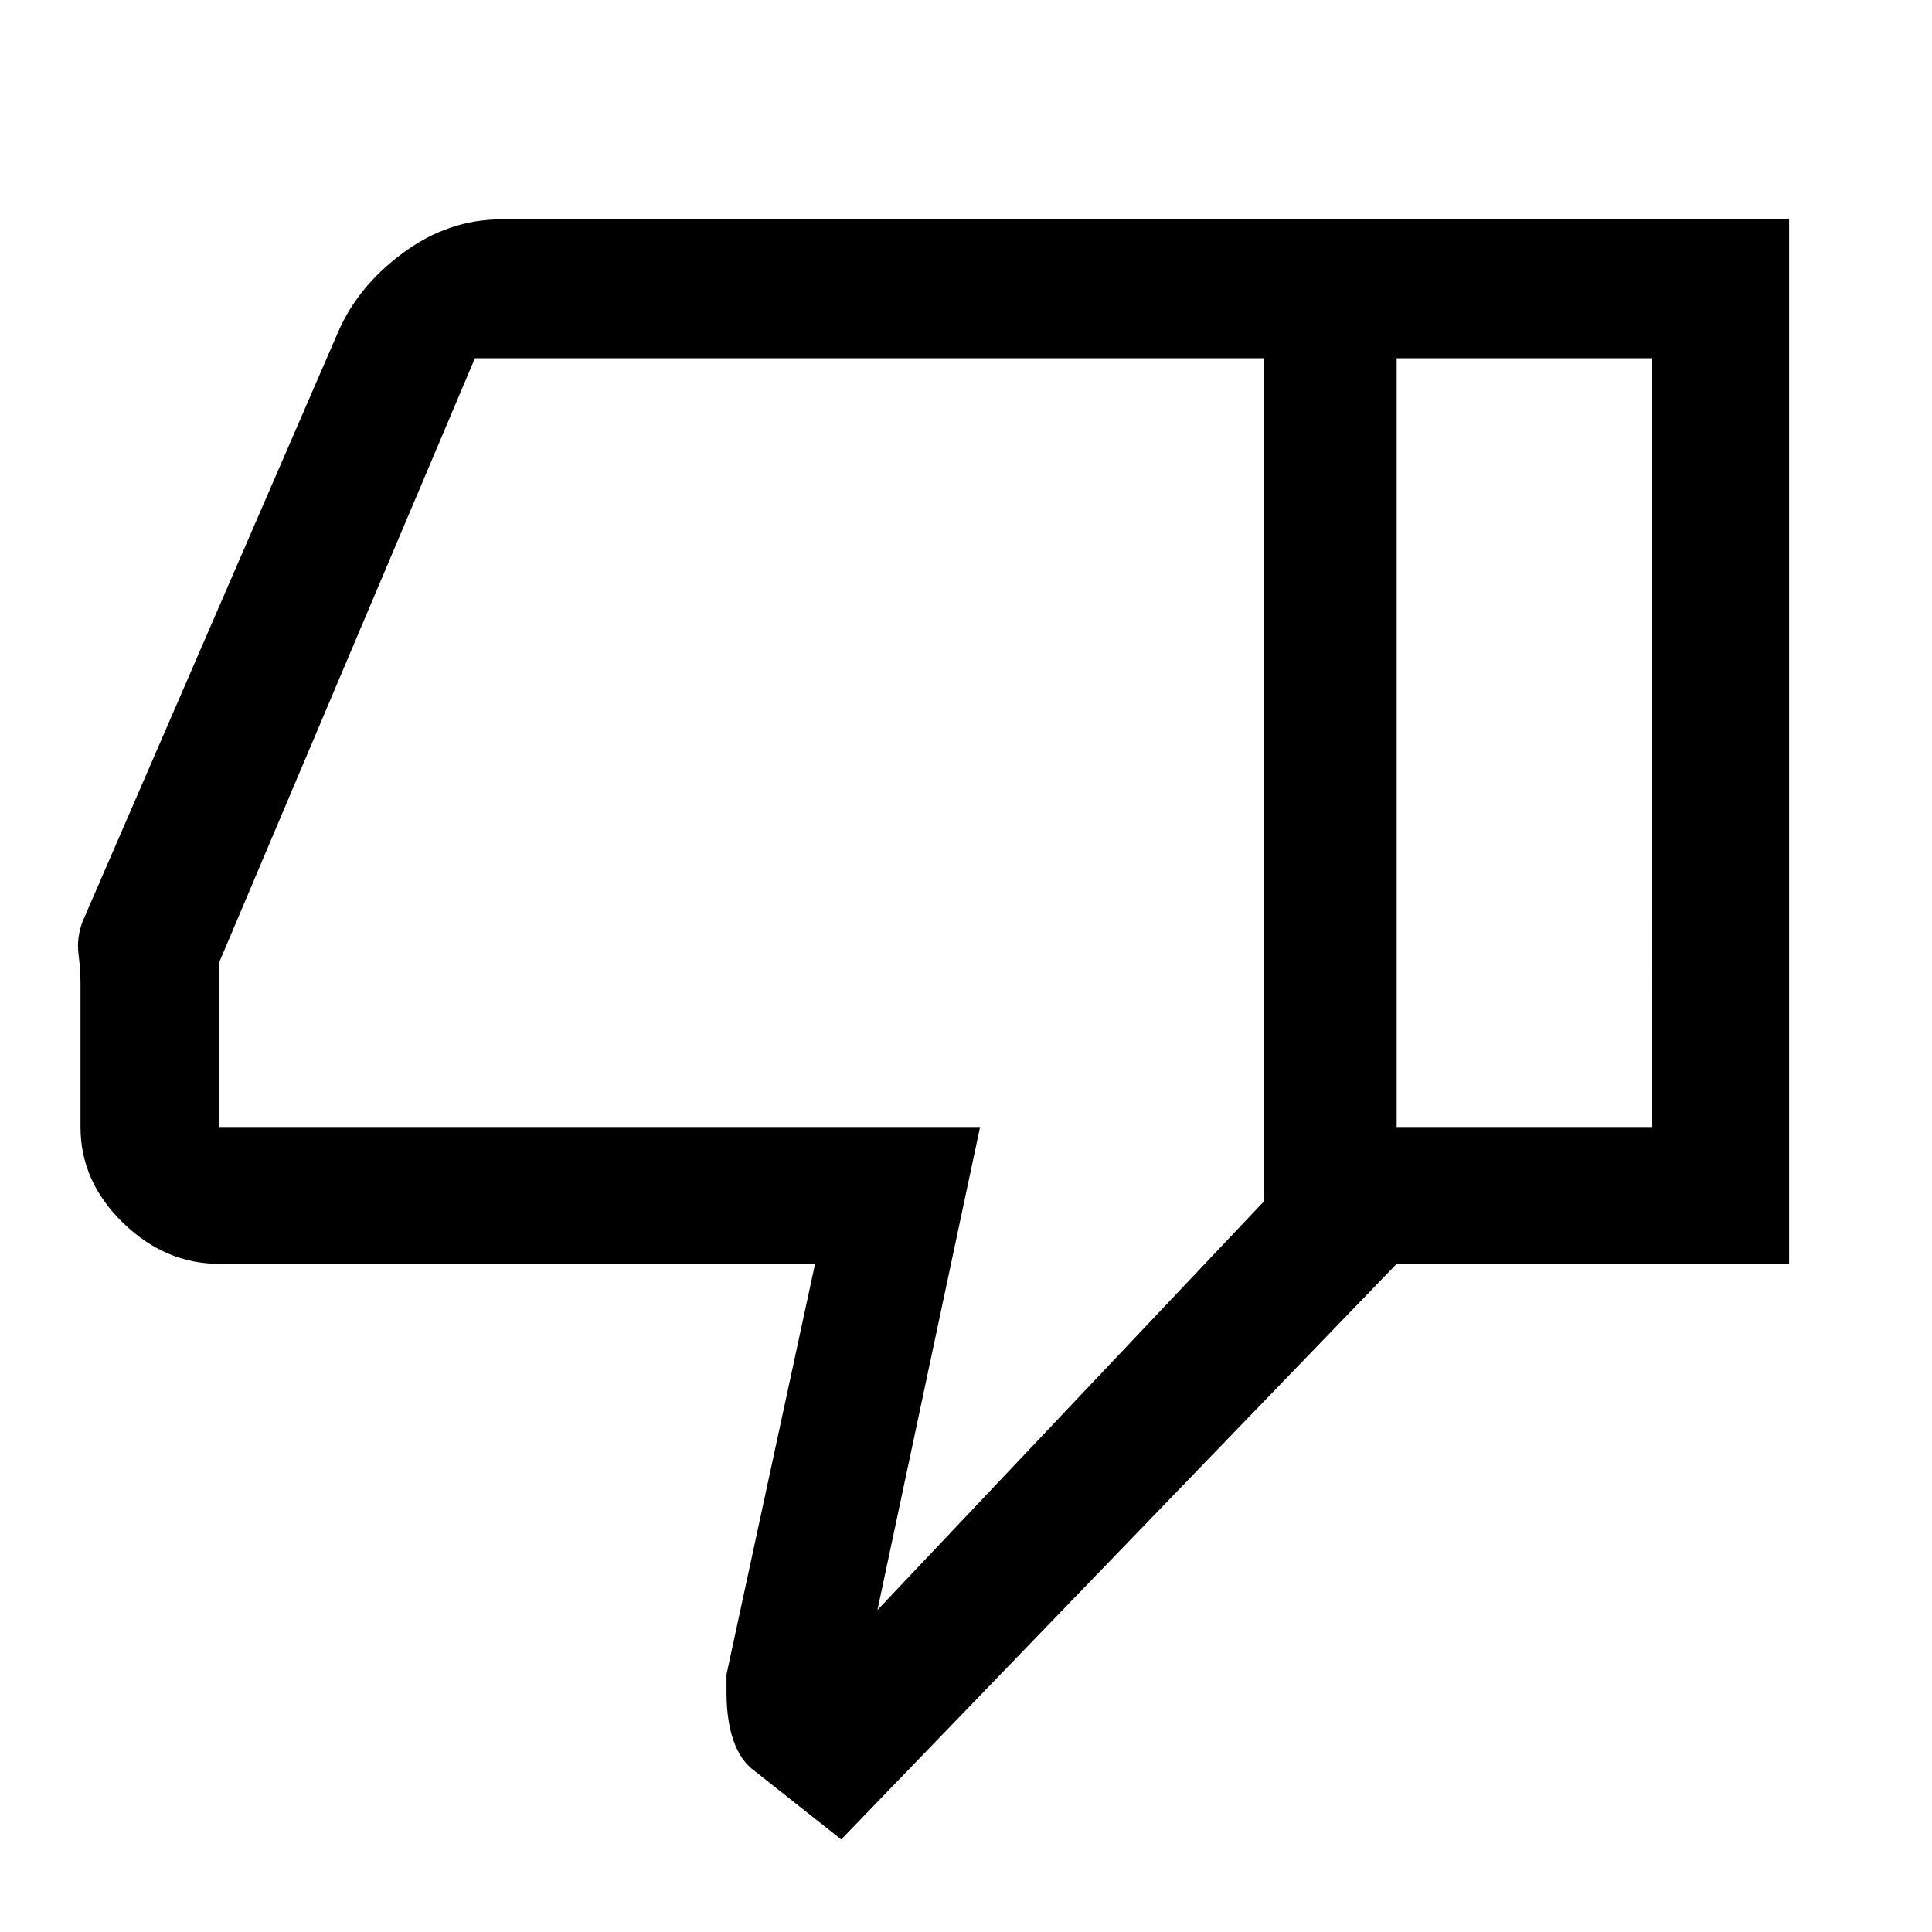 <svg xmlns="http://www.w3.org/2000/svg" height="48" width="48"><path d="M5.45 31.4q-1.35 0-2.4-1.025Q2 29.35 2 28v-3.55q0-.35-.05-.75t.1-.8L8.4 8.25q.5-1.15 1.625-1.975 1.125-.825 2.425-.825H34.7V31.4L20.9 45.7 18.75 44q-.35-.25-.525-.75-.175-.5-.175-1.2v-.45l2.2-10.2ZM31.4 8.9H11.8l-6.35 15V28h18.9L21.8 40l9.6-10.15Zm0 20.95V8.9Zm3.3 1.55V28h6.35V8.9H34.7V5.45h9.75V31.4Z"/></svg>